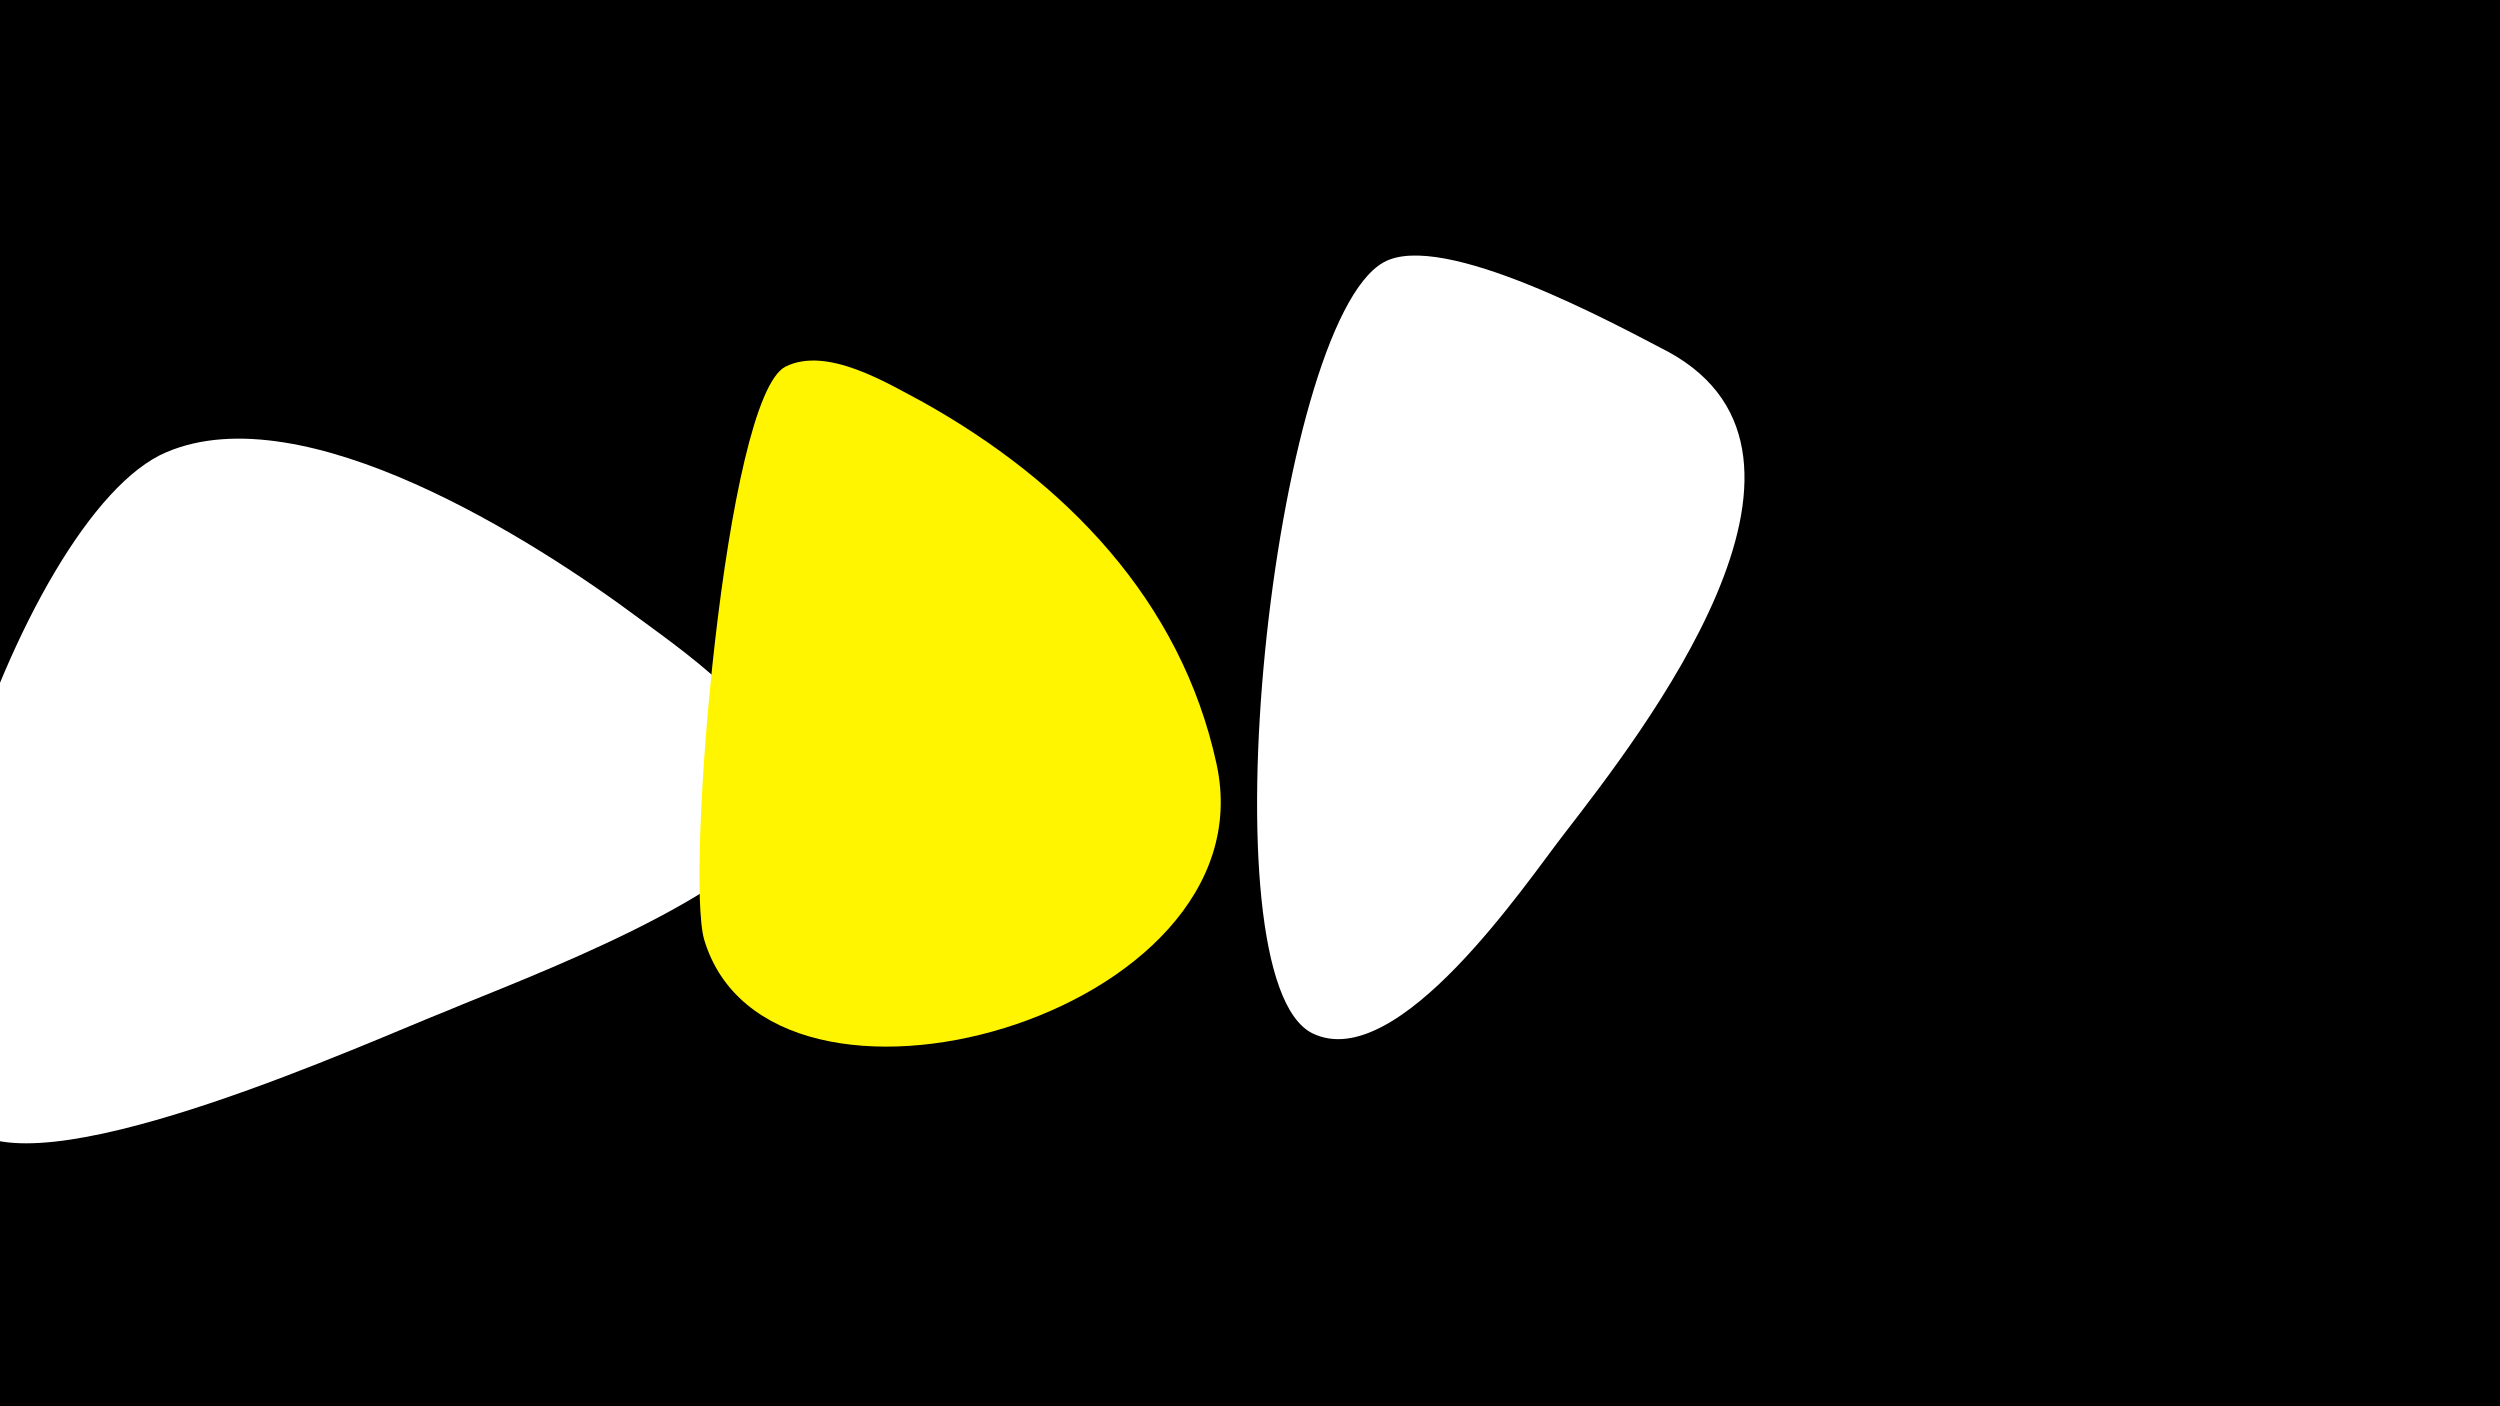 <svg width="1200" height="675" viewBox="-500 -500 1200 675" xmlns="http://www.w3.org/2000/svg"><path d="M-500-500h1200v675h-1200z" fill="#000"/><path d="M-193-203c-51-38-161-108-227-80-72 30-156 284-93 326 39 26 190-43 228-58 33-14 151-57 162-96 10-36-47-75-70-92z"  fill="#fff" /><path d="M84-133c-17-79-73-136-141-174-17-9-46-27-66-17-29 15-48 244-39 275 31 104 272 37 246-84z"  fill="#fff500" /><path d="M301-331c-25-13-109-59-137-43-53 30-87 344-34 370 41 20 103-73 121-96 37-48 141-181 50-231z"  fill="#fff" /></svg>